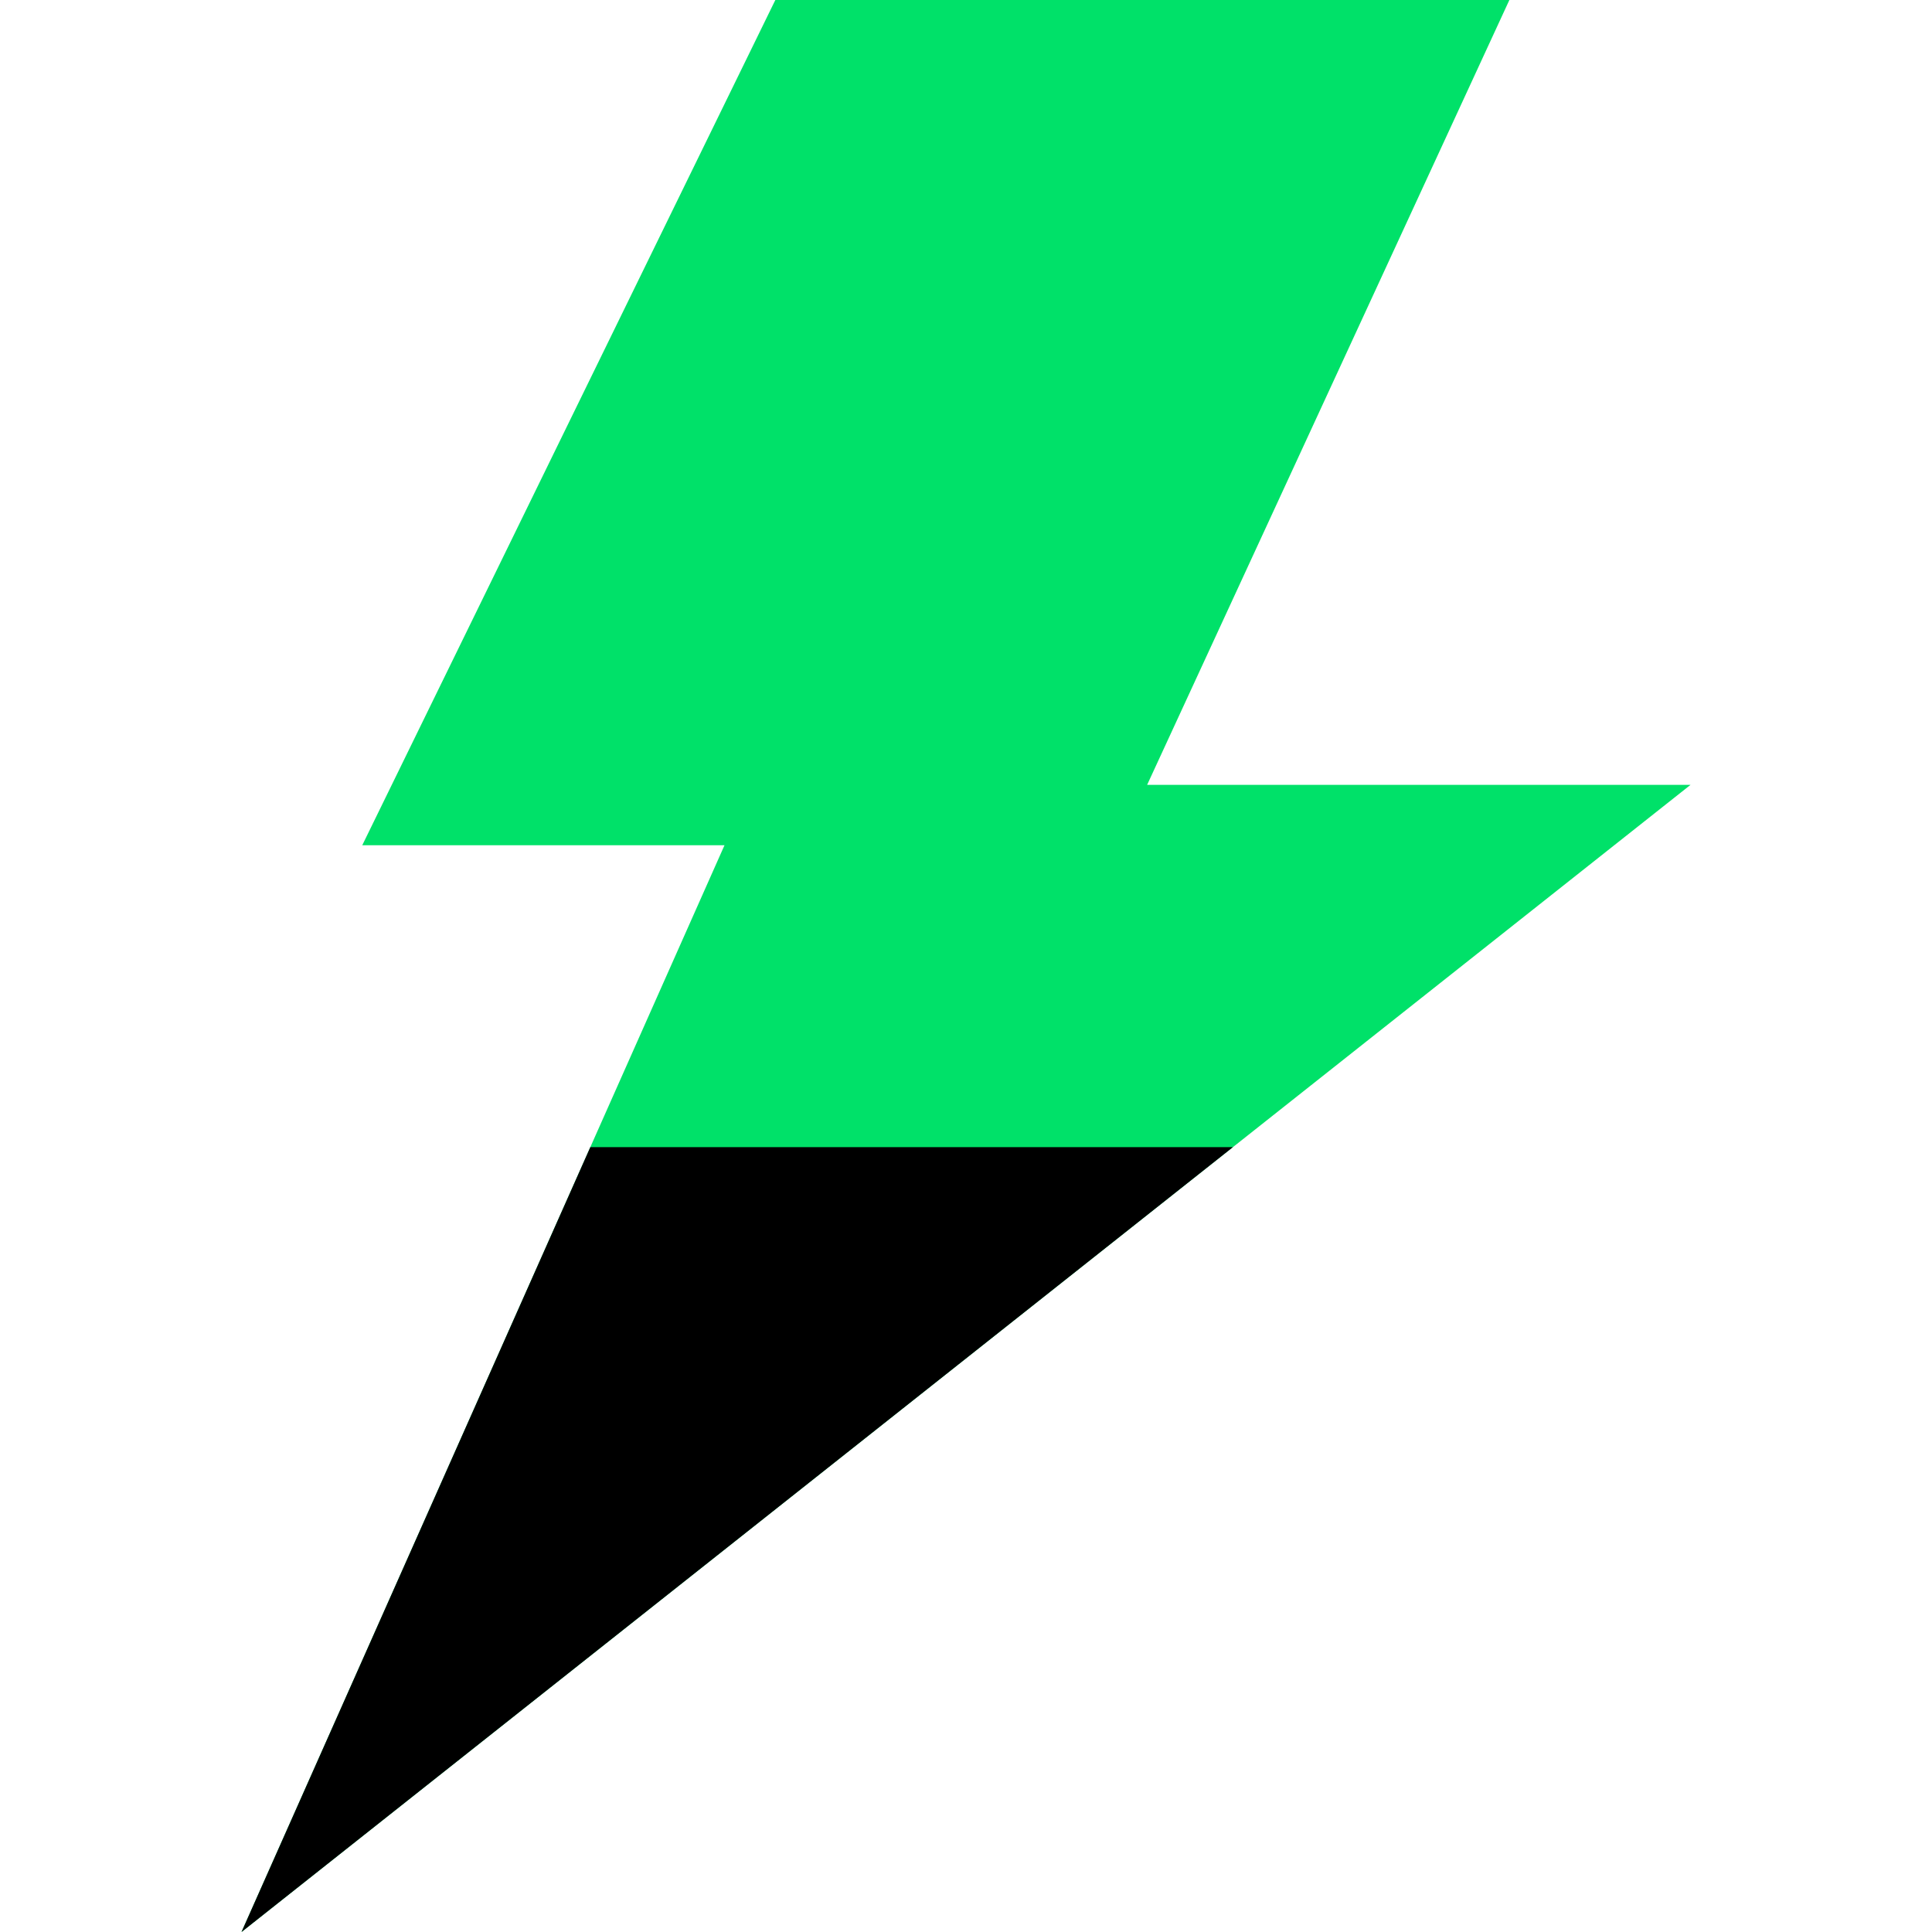 <svg viewBox="-4 0 32 32" version="1.1" xmlns="http://www.w3.org/2000/svg" xmlns:xlink="http://www.w3.org/1999/xlink" fill="#000000"><g id="SVGRepo_bgCarrier" stroke-width="0"></g><g id="SVGRepo_tracerCarrier" stroke-linecap="round" stroke-linejoin="round"></g><g id="SVGRepo_iconCarrier"> <!-- Uploaded to: SVG Repo, www.svgrepo.com, Generator: SVG Repo Mixer Tools --> <title>thunder</title> <desc>Created with Sketch.</desc> <defs> </defs> <g id="Vivid.JS" stroke-width="0" fill="none" fill-rule="evenodd"> <g id="Vivid-Icons" transform="translate(-205, -723)"> <g id="Icons" transform="translate(37, 169)"> <g id="thunder" transform="translate(156, 546)"> <g transform="translate(12, 8)" id="Shape"> <polygon fill="#00e169" points="21 0 8.842 0 2 14 8 14 0 32 24 13 15 13"> </polygon> <polygon fill="00e1690C0058" points="16.421 19 0 32 5.778 19"> </polygon> </g> </g> </g> </g> </g> </g></svg>